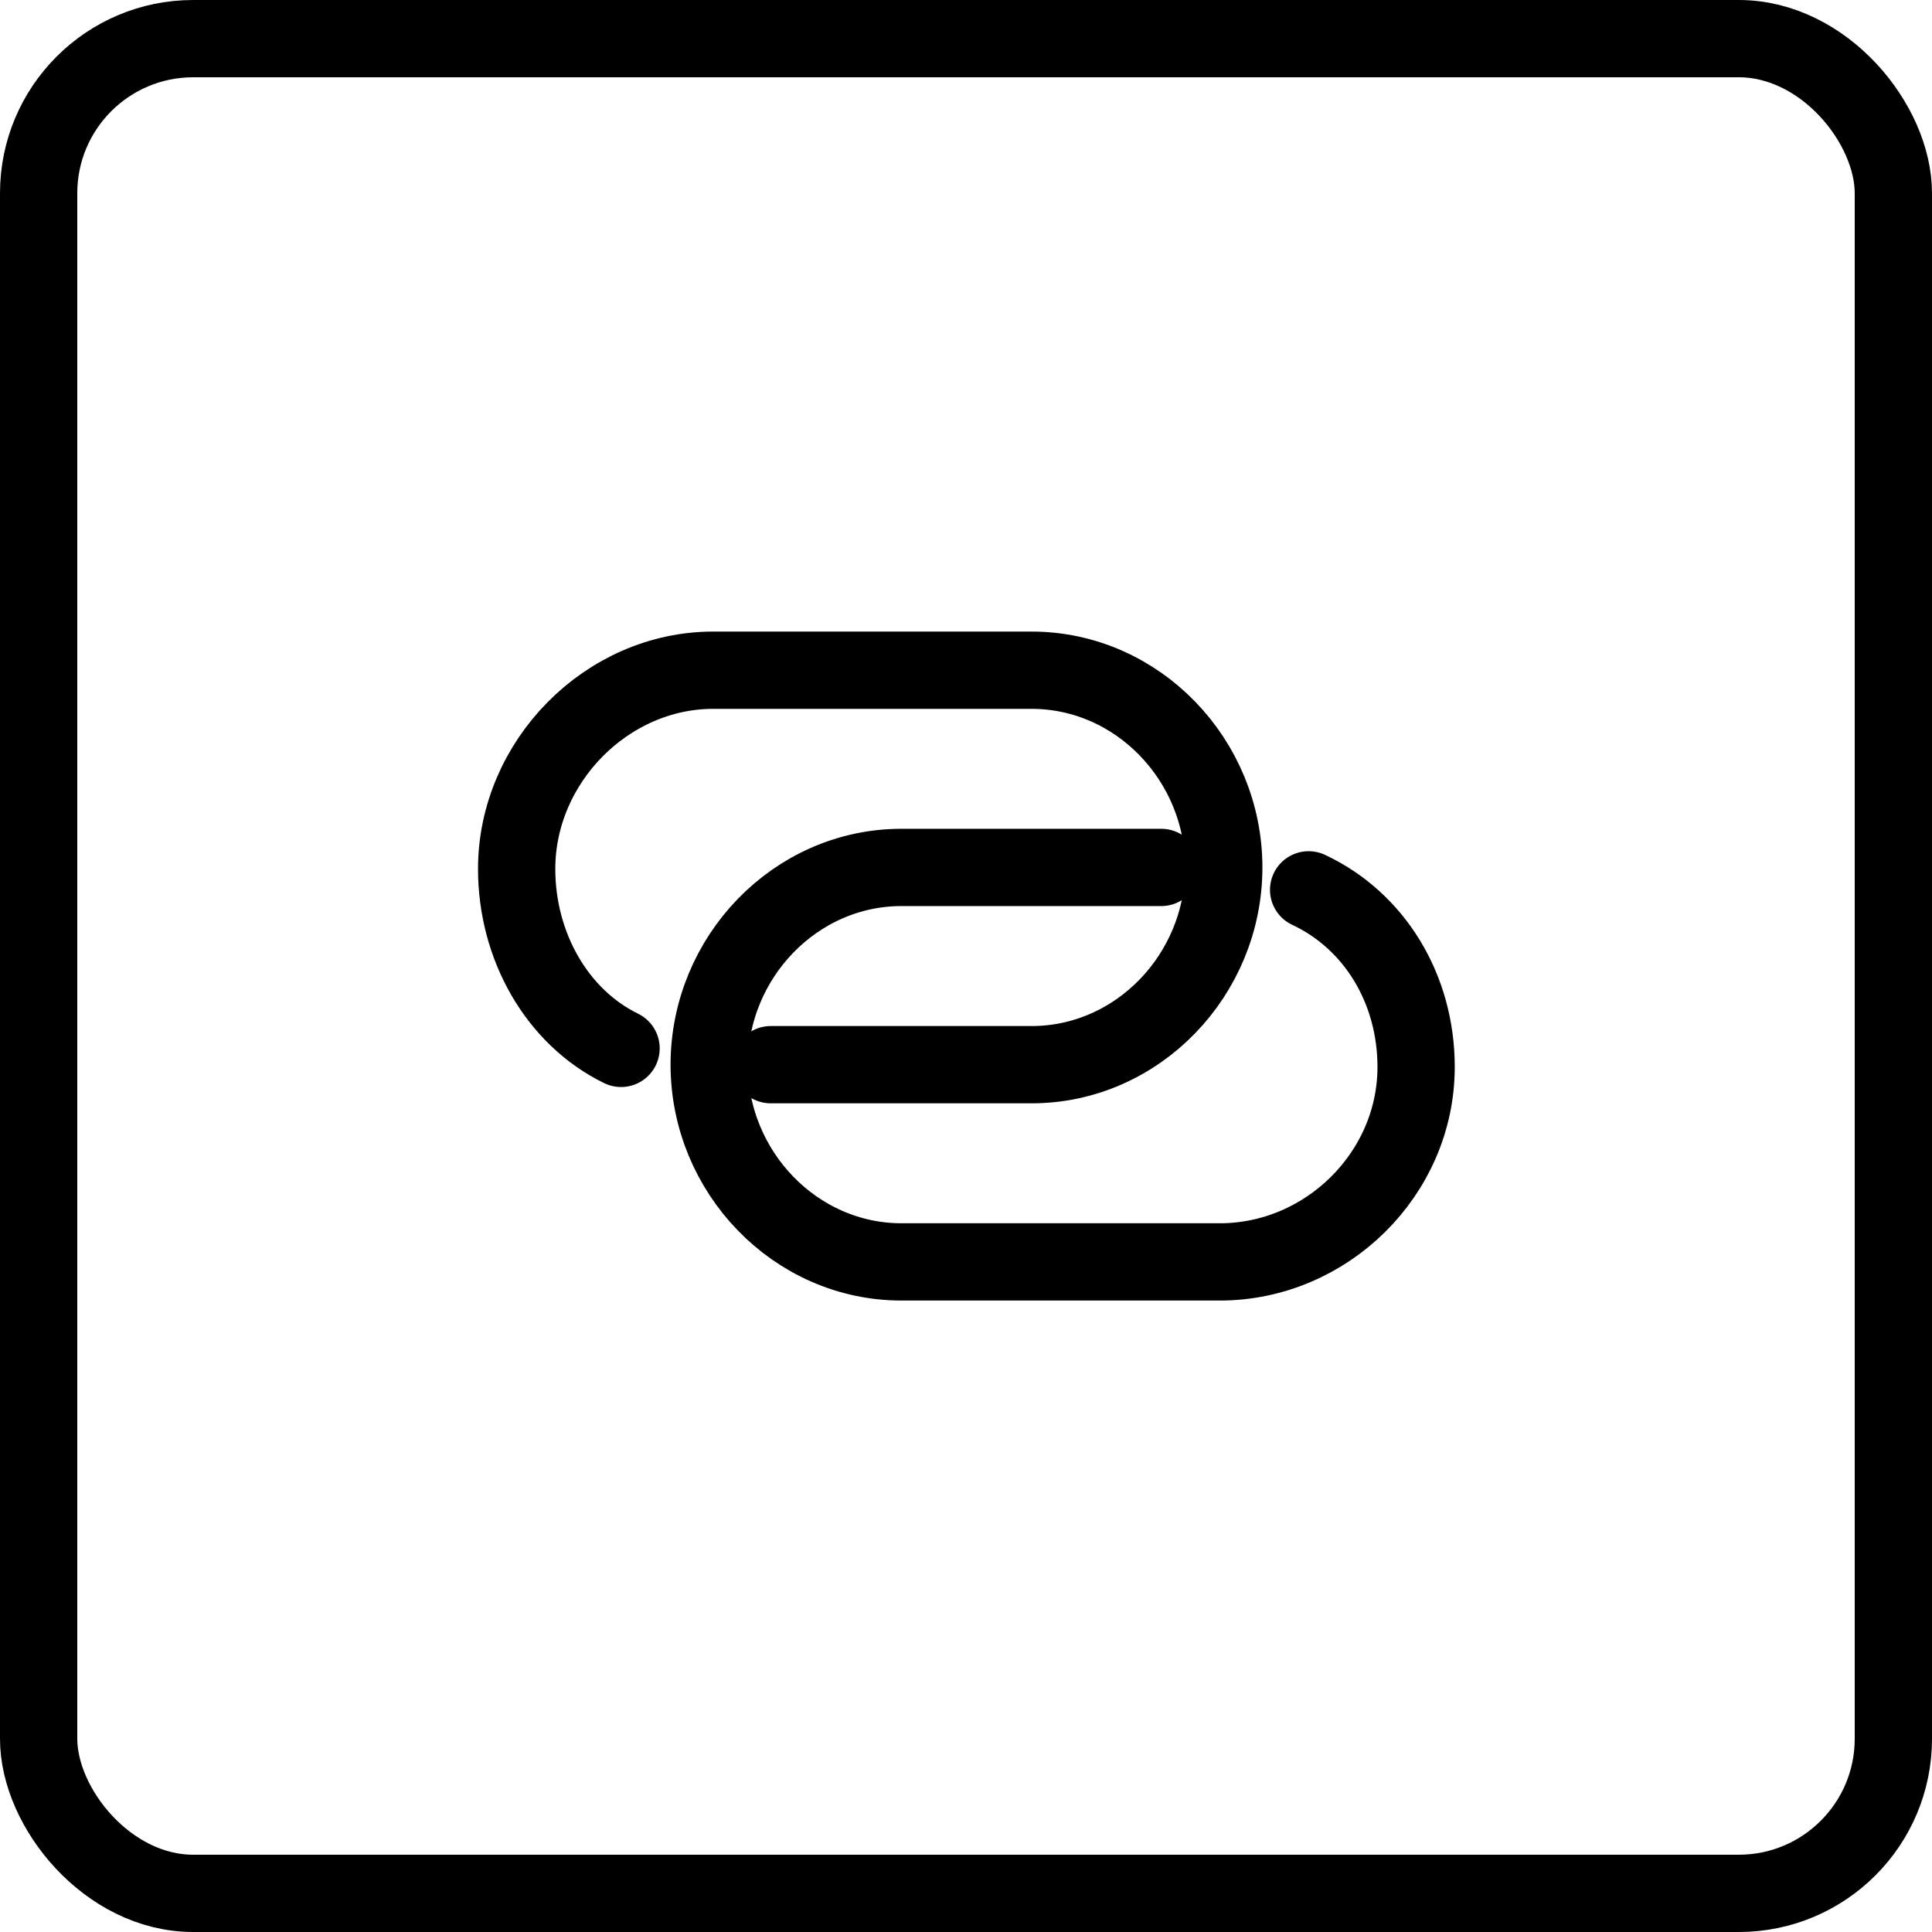 <?xml version="1.0" encoding="UTF-8"?>
<svg width="50px" height="50px" viewBox="0 0 50 50" version="1.1" xmlns="http://www.w3.org/2000/svg" xmlns:xlink="http://www.w3.org/1999/xlink">
    <!-- Generator: Sketch 47.1 (45422) - http://www.bohemiancoding.com/sketch -->
    <title>link_copy</title>
    <desc>Created with Sketch.</desc>
    <defs></defs>
    <g id="v3" stroke="none" stroke-width="1" fill="none" fill-rule="evenodd">
        <g id="Post-&gt;-detail" transform="translate(-268, -1429)">
            <g id="Group-11" transform="translate(58, 1429)">
                <g id="link_copy" transform="translate(210, 0)">
                    <rect id="Rectangle-4-Copy" stroke="#000000" stroke-width="2" x="1" y="1" width="48" height="48" rx="4"></rect>
                    <g id="thin-0260-link-url-chain-hyperlink" transform="translate(12.5, 12.5)">
                        <g id="Group" transform="translate(0, 4.167)" stroke="#000000" stroke-width="2" stroke-linecap="round" stroke-linejoin="round">
                            <path d="M3.573,10.465 C1.909,9.652 0.871,7.813 0.871,5.821 L0.871,5.821 C0.871,3.045 3.208,0.678 5.956,0.678 L14.196,0.678 C16.944,0.678 19.171,3.007 19.171,5.782 L19.171,5.782 C19.171,8.558 16.944,10.887 14.196,10.887 L7.447,10.887" id="Shape"></path>
                            <path d="M21.367,6.362 C23.071,7.16 24.149,8.923 24.149,10.945 L24.149,10.945 C24.149,13.72 21.818,15.991 19.07,15.991 L10.83,15.991 C8.082,15.991 5.854,13.662 5.854,10.887 L5.854,10.887 C5.854,8.111 8.082,5.782 10.83,5.782 L17.553,5.782" id="Shape"></path>
                        </g>
                        <rect id="Rectangle-path" x="0" y="0.001" width="25" height="25"></rect>
                    </g>
                </g>
            </g>
        </g>
    </g>
</svg>
